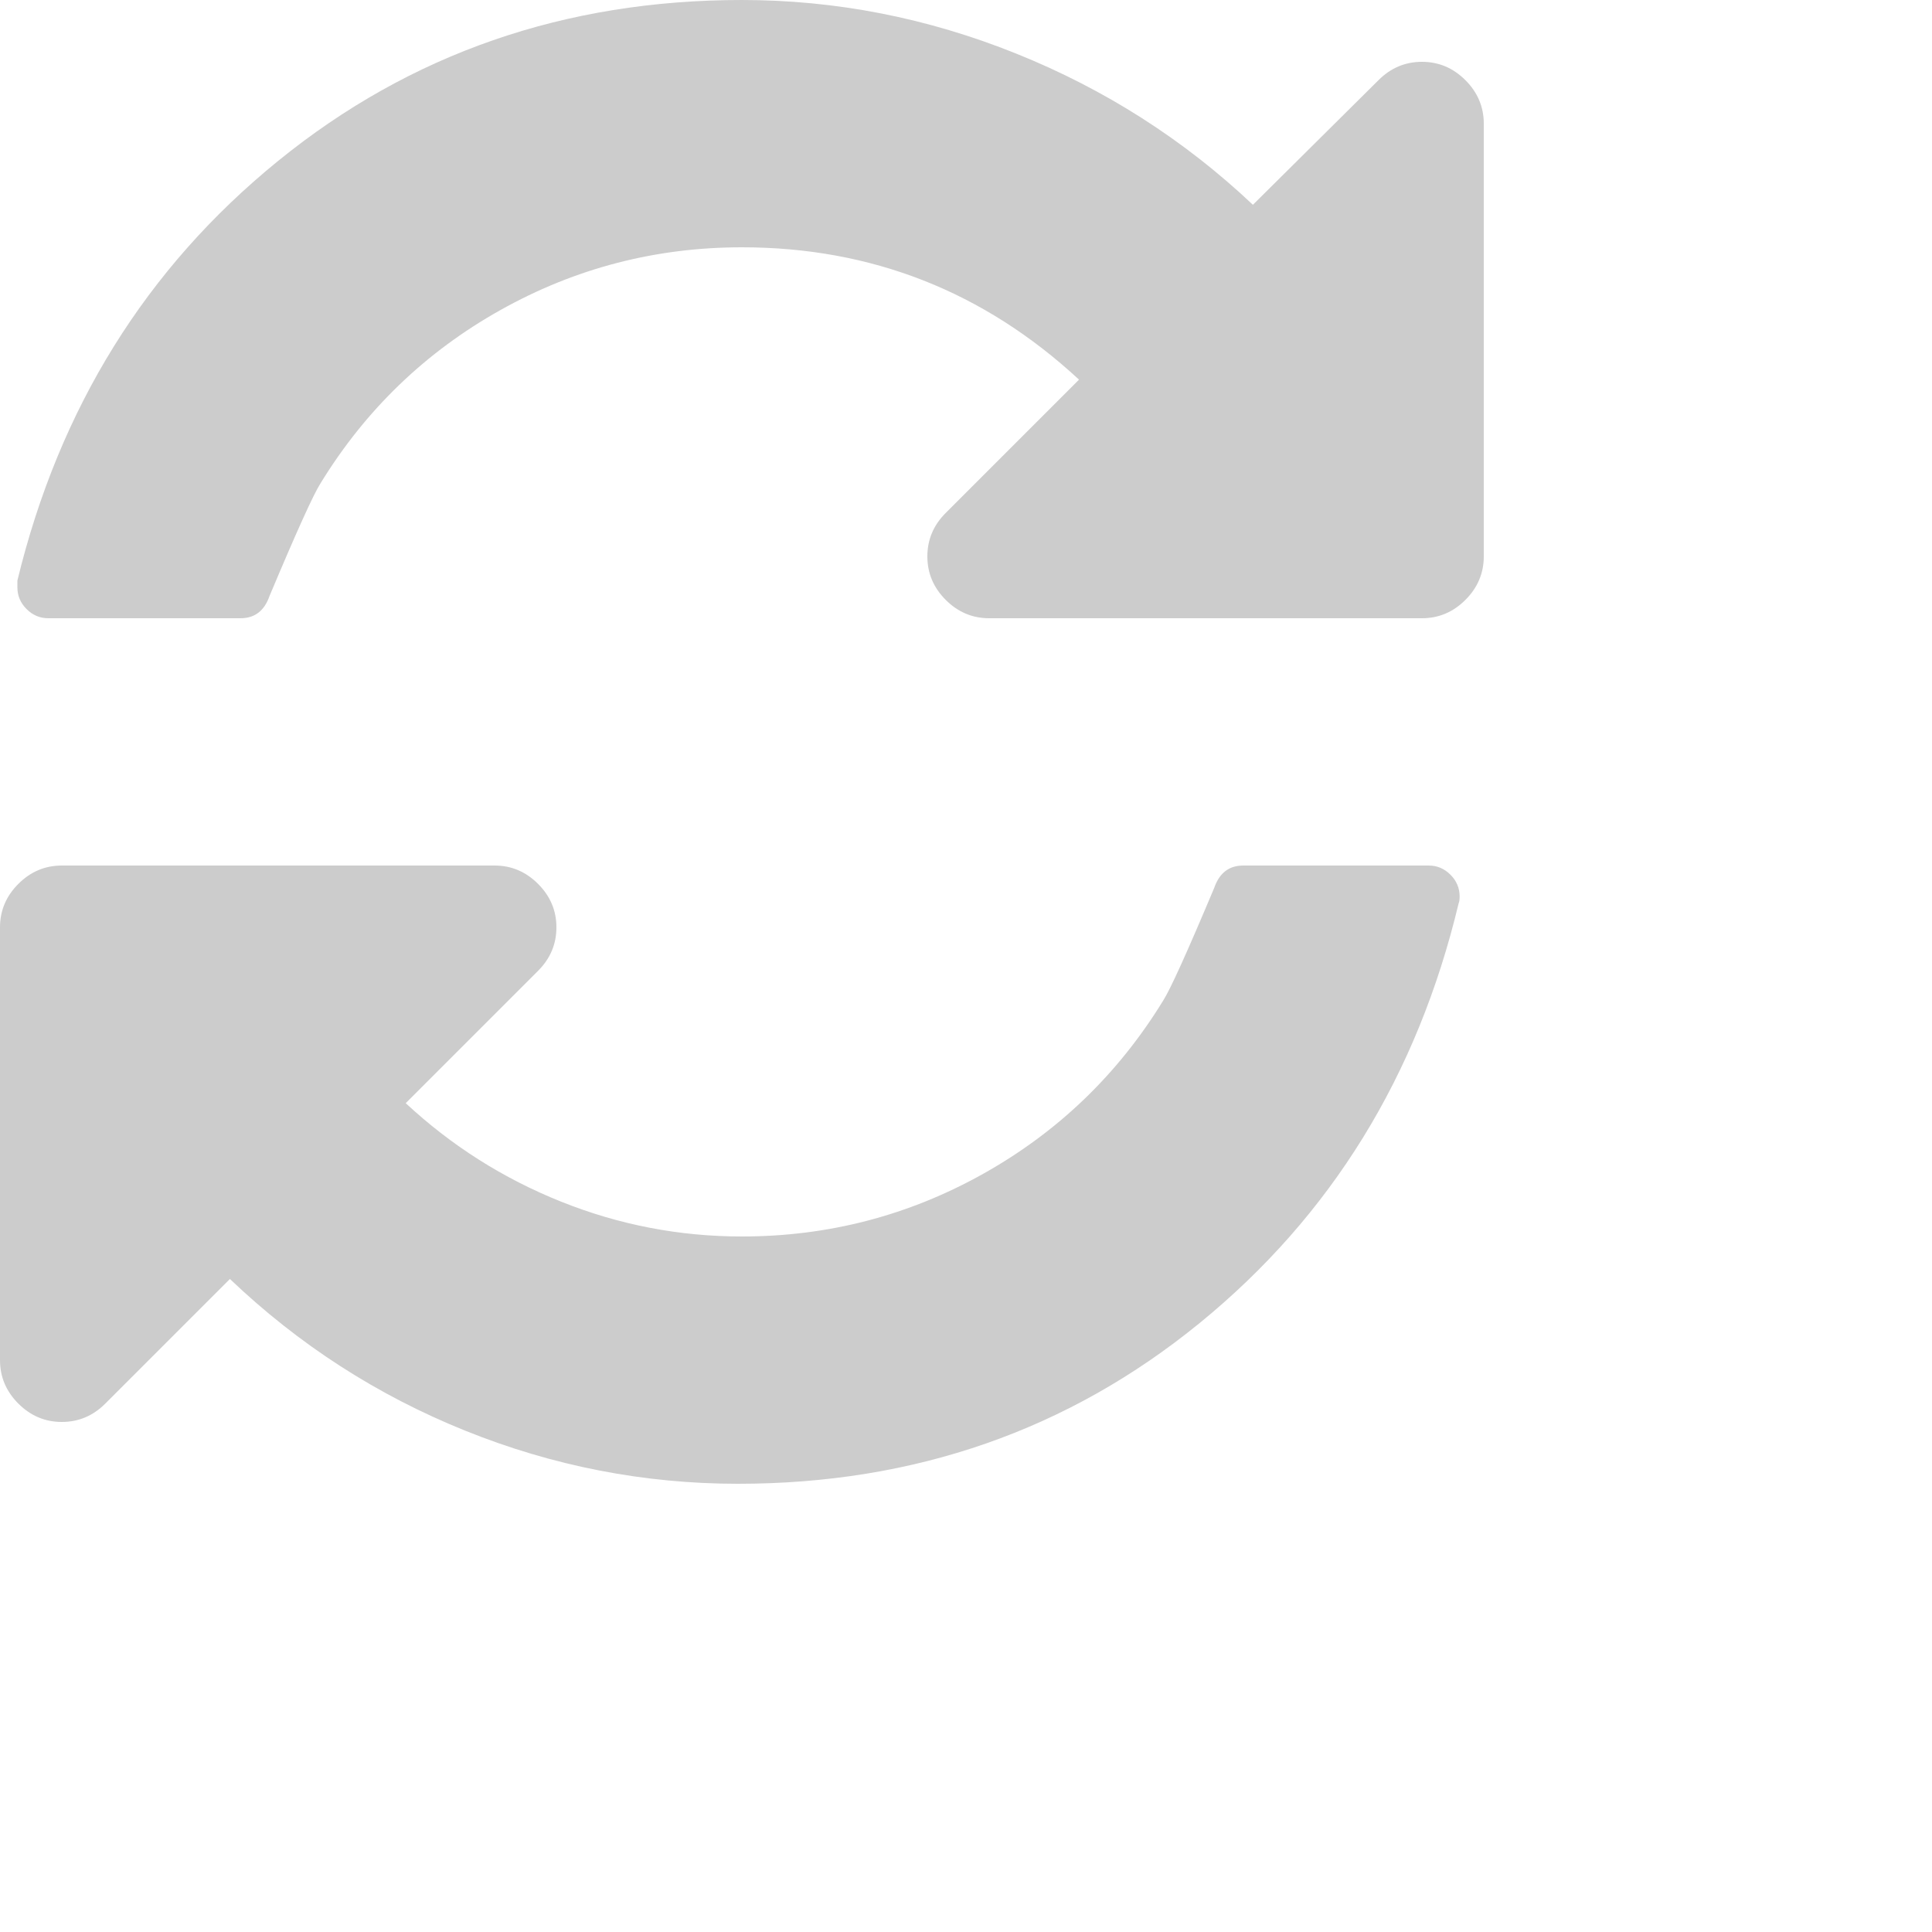 <svg xmlns="http://www.w3.org/2000/svg" xmlns:xlink="http://www.w3.org/1999/xlink" aria-hidden="true" focusable="false" width="12px" height="12px" style="-ms-transform: rotate(360deg); -webkit-transform: rotate(360deg); transform: rotate(360deg);" viewBox="0 0 2000 2000"><path d="M1511 928q0 5-1 7q-64 268-268 434.5T764 1536q-146 0-282.5-55T238 1324l-129 129q-19 19-45 19t-45-19t-19-45V960q0-26 19-45t45-19h448q26 0 45 19t19 45t-19 45l-137 137q71 66 161 102t187 36q134 0 250-65t186-179q11-17 53-117q8-23 30-23h192q13 0 22.5 9.5t9.5 22.5zm25-800v448q0 26-19 45t-45 19h-448q-26 0-45-19t-19-45t19-45l138-138Q969 256 768 256q-134 0-250 65T332 500q-11 17-53 117q-8 23-30 23H50q-13 0-22.5-9.5T18 608v-7q65-268 270-434.5T768 0q146 0 284 55.5T1297 212l130-129q19-19 45-19t45 19t19 45z" fill="#cccccc"/></svg>

